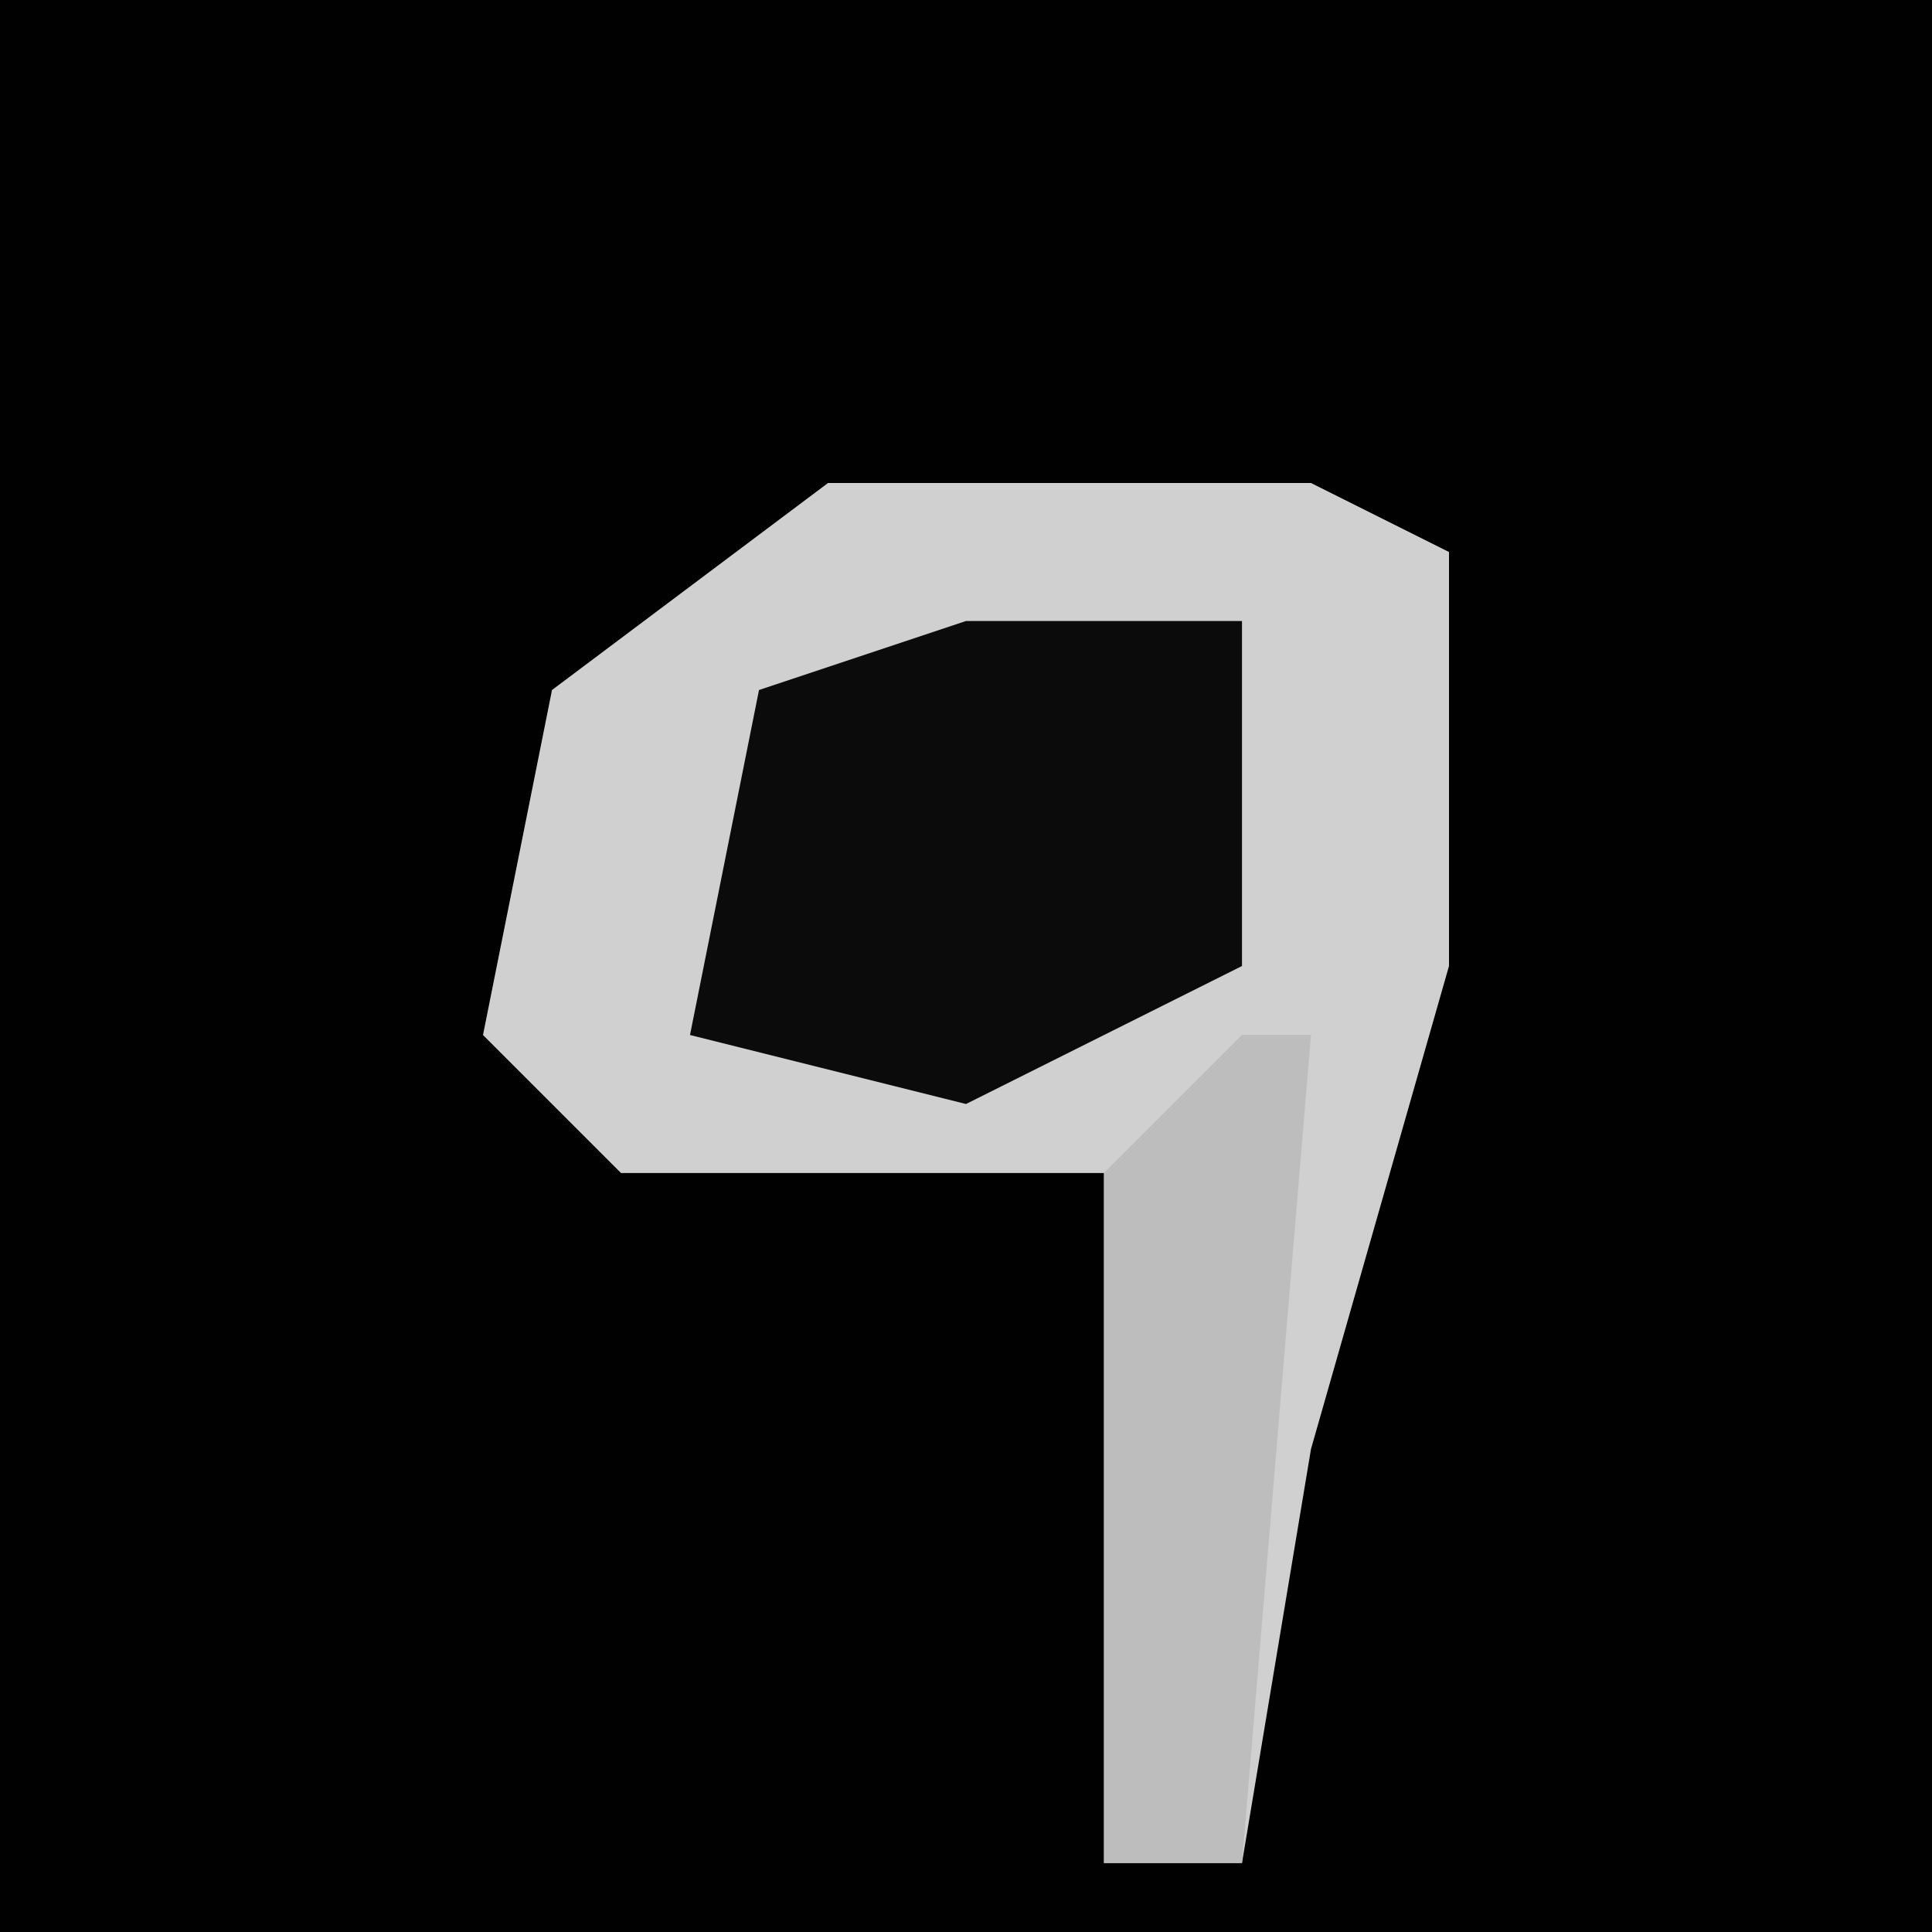 <?xml version="1.0" encoding="UTF-8"?>
<svg version="1.1" xmlns="http://www.w3.org/2000/svg" width="28" height="28">
<path d="M0,0 L28,0 L28,28 L0,28 Z " fill="#010101" transform="translate(0,0)"/>
<path d="M0,0 L7,0 L9,1 L9,7 L7,14 L6,20 L4,20 L4,10 L-3,10 L-5,8 L-4,3 Z " fill="#D0D0D0" transform="translate(12,7)"/>
<path d="M0,0 L4,0 L4,5 L0,7 L-4,6 L-3,1 Z " fill="#0B0B0B" transform="translate(14,9)"/>
<path d="M0,0 L1,0 L0,12 L-2,12 L-2,2 Z " fill="#BDBDBD" transform="translate(18,15)"/>
</svg>
